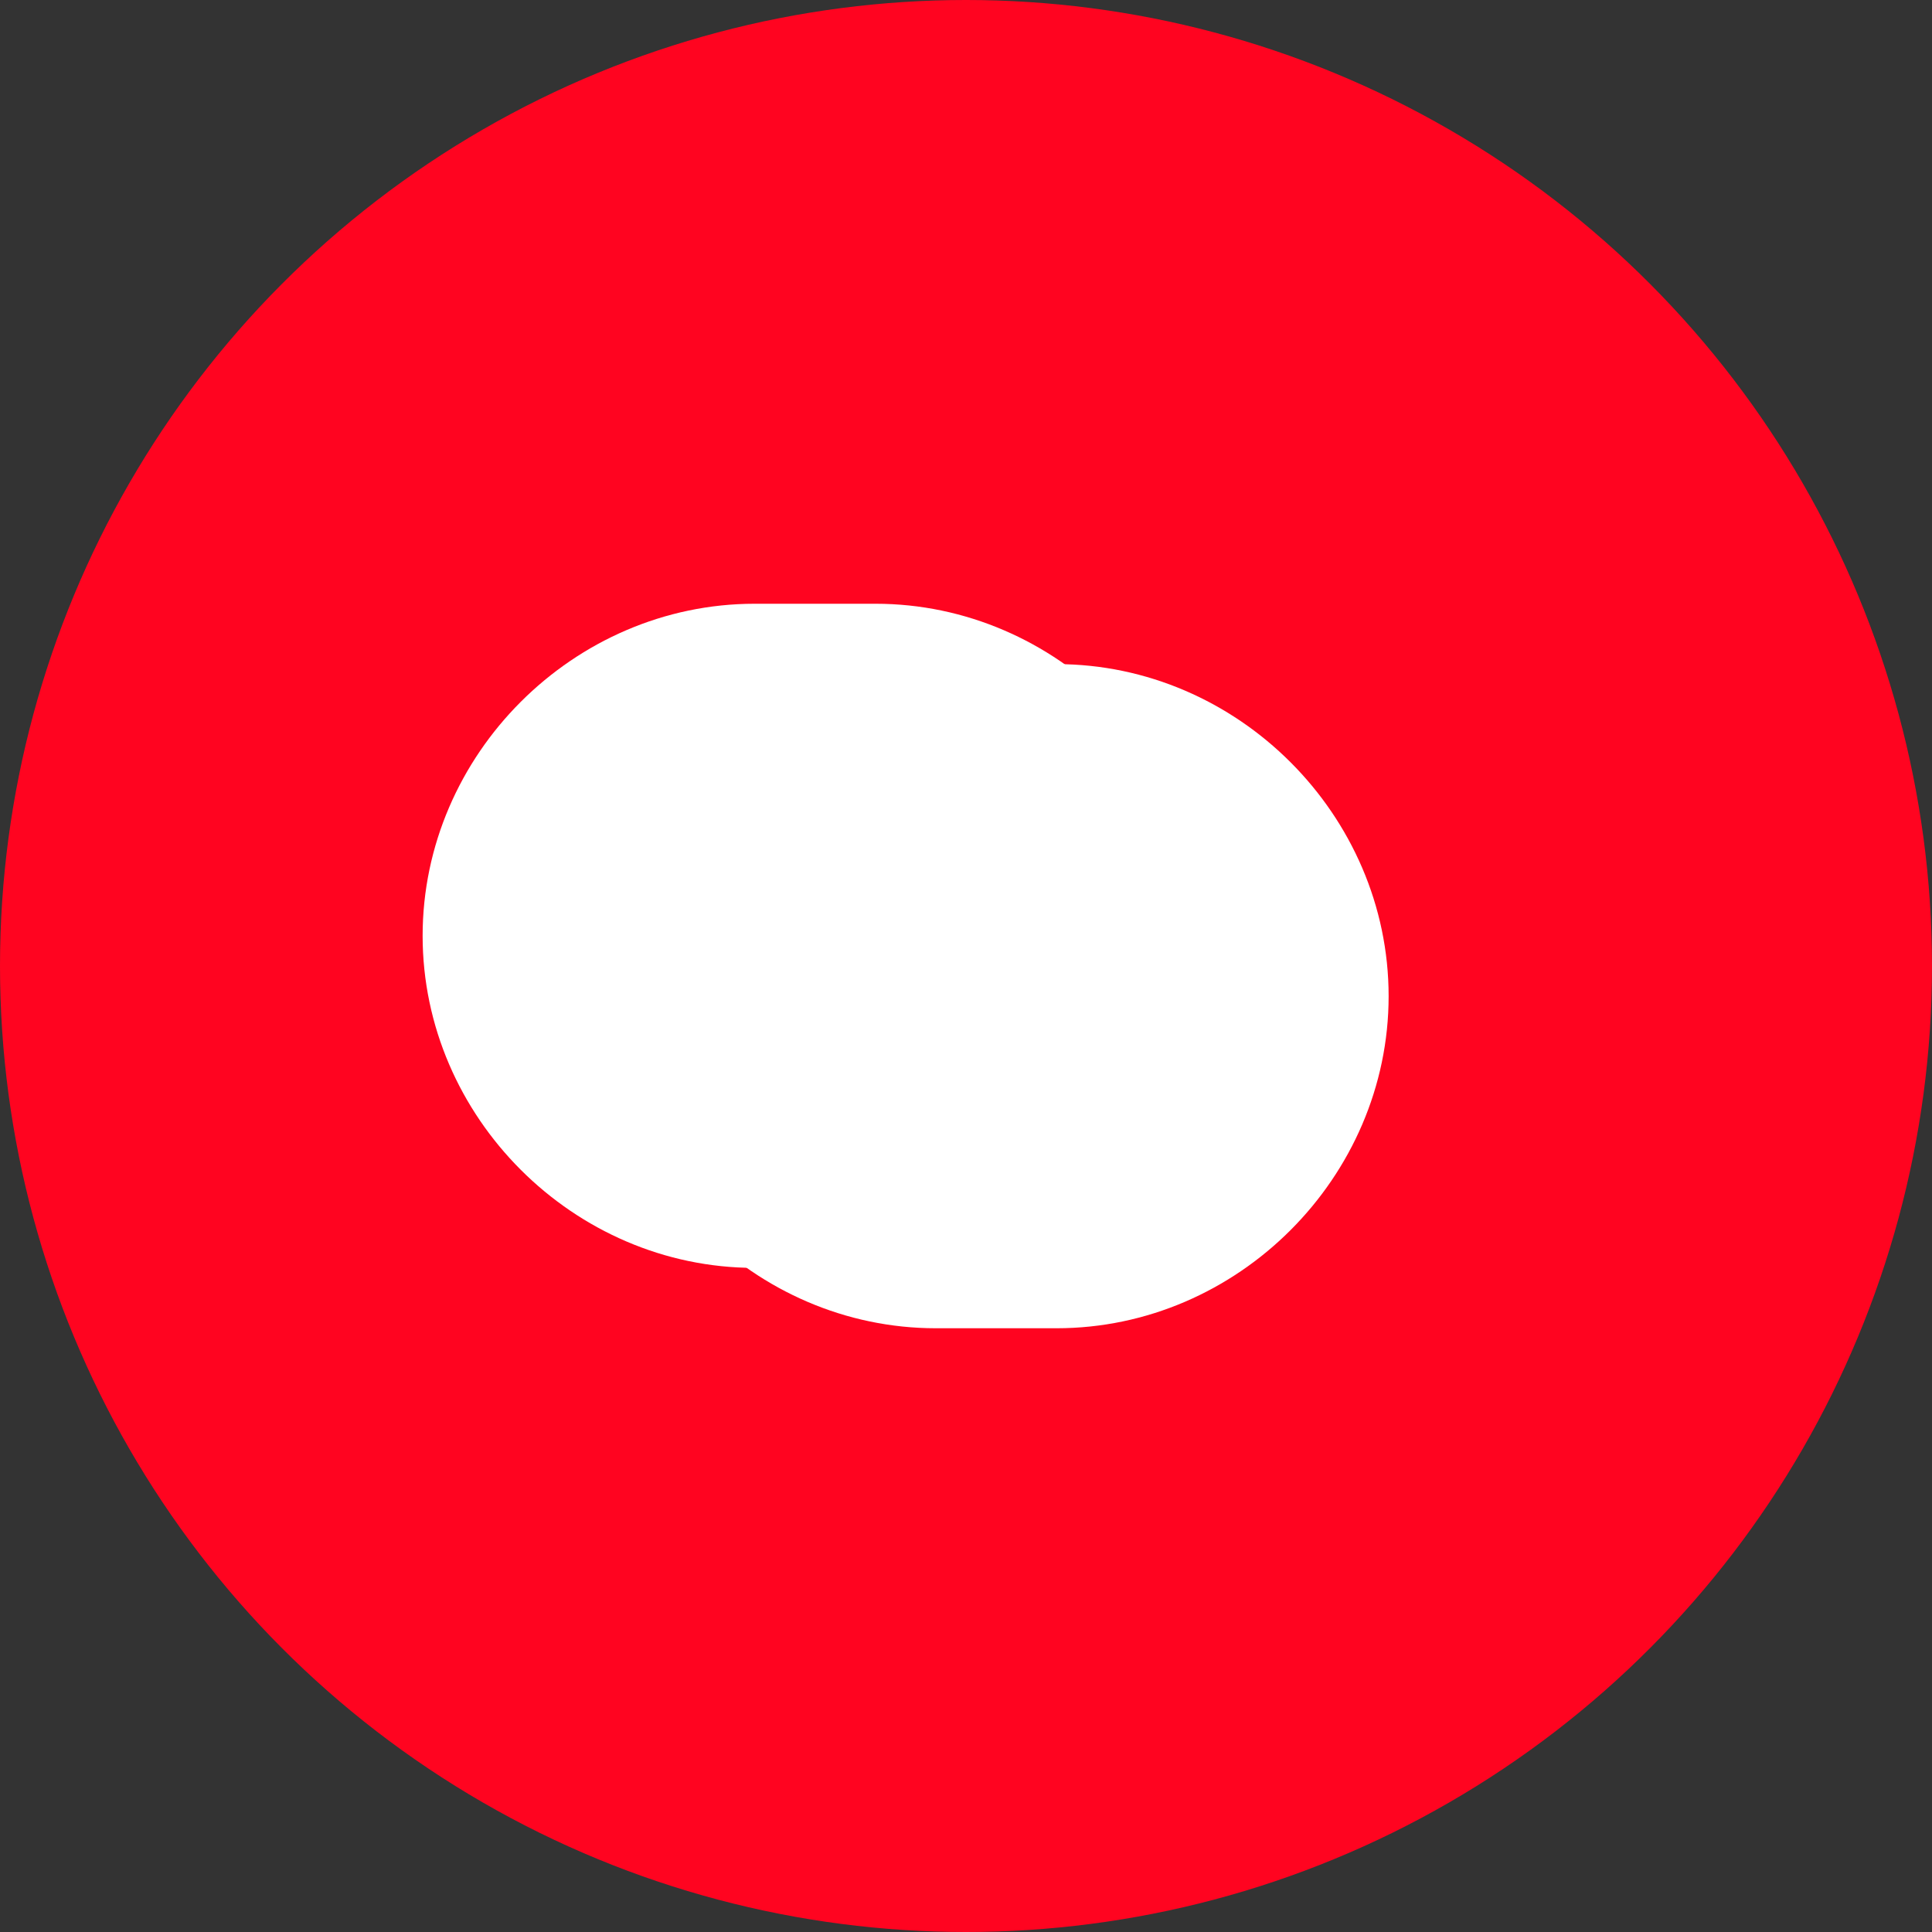 <svg width="32" height="32" viewBox="0 0 32 32" fill="none" xmlns="http://www.w3.org/2000/svg">
<rect x="0" y="0" width="32" height="32" fill="#333333" stroke="none"/>
<circle cx="16" cy="16" r="16" fill="#FF0420"/>
<path d="M12.5 10C9.5 10 7 12.5 7 15.5C7 18.5 9.5 21 12.5 21H14.5C17.5 21 20 18.5 20 15.5C20 12.5 17.5 10 14.5 10H12.5Z" fill="white"/>
<path d="M17.5 11C20.5 11 23 13.5 23 16.5C23 19.5 20.5 22 17.5 22H15.5C12.5 22 10 19.5 10 16.5C10 13.5 12.5 11 15.5 11H17.5Z" fill="white"/>
</svg>